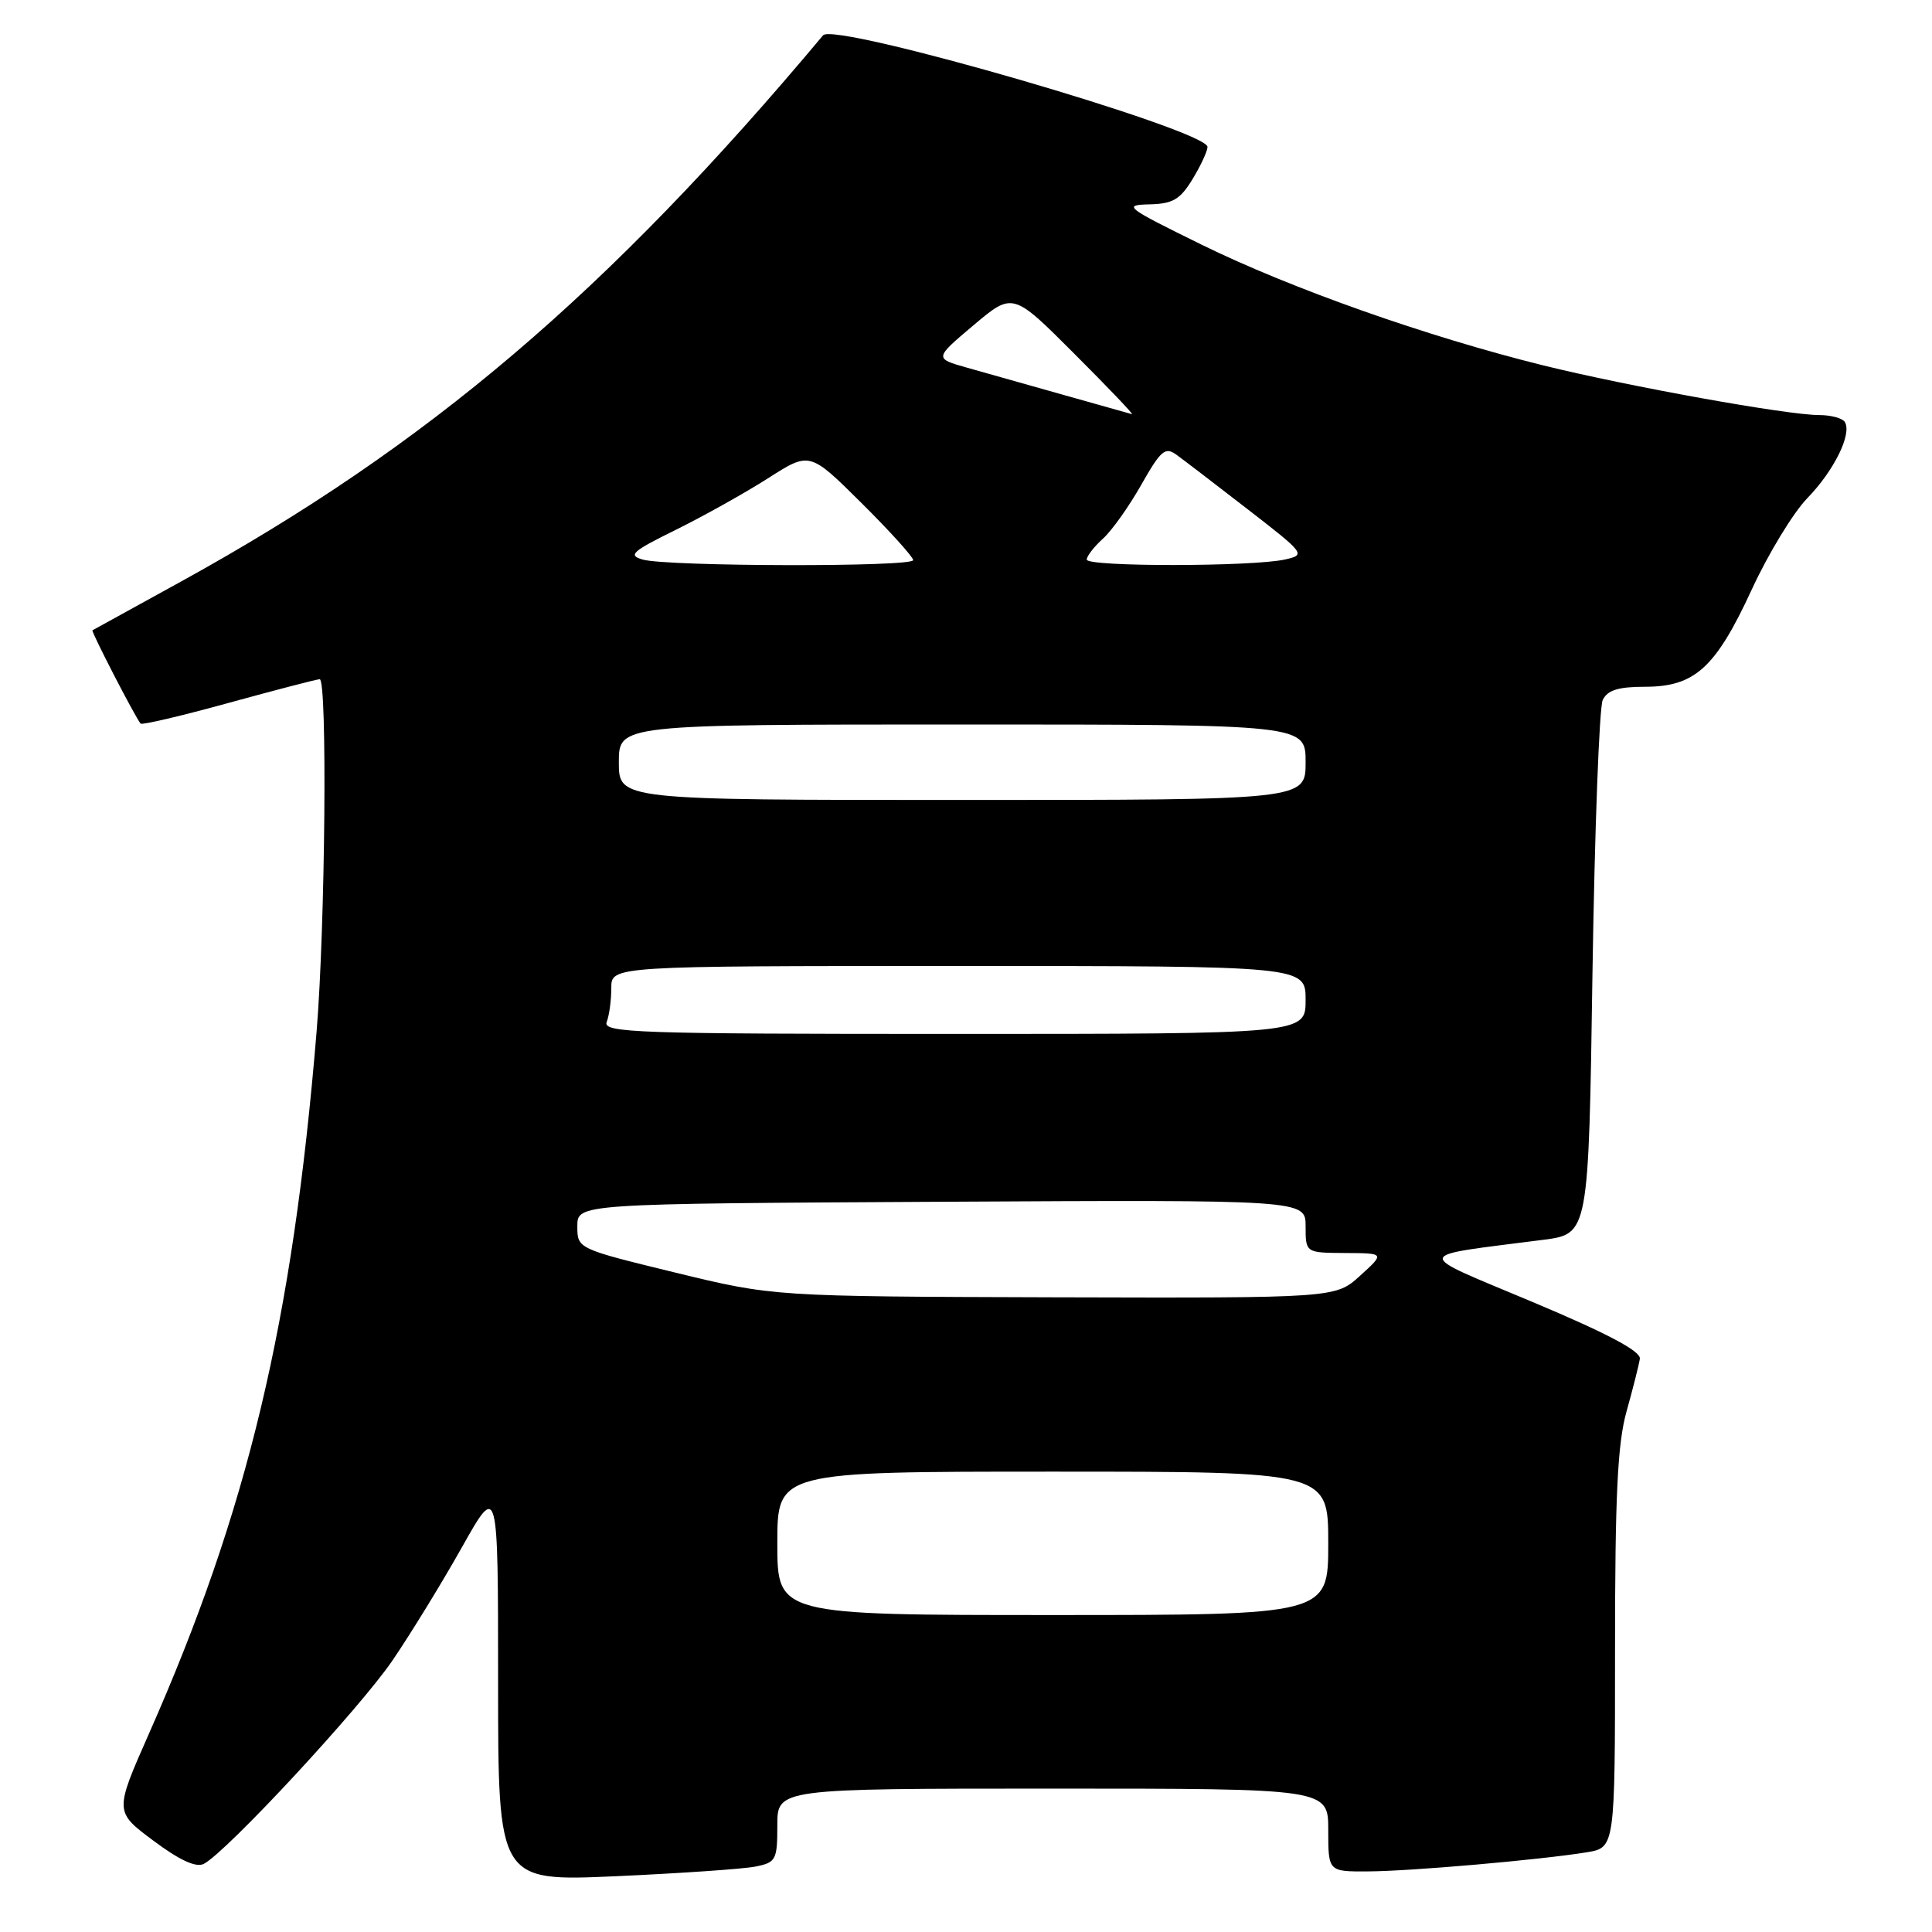 <?xml version="1.0" encoding="UTF-8" standalone="no"?>
<!DOCTYPE svg PUBLIC "-//W3C//DTD SVG 1.1//EN" "http://www.w3.org/Graphics/SVG/1.1/DTD/svg11.dtd" >
<svg xmlns="http://www.w3.org/2000/svg" xmlns:xlink="http://www.w3.org/1999/xlink" version="1.1" viewBox="0 0 256 256">
 <g >
 <path fill="currentColor"
d=" M 100.10 247.33 C 102.82 246.79 103.00 246.45 103.00 241.88 C 103.00 237.00 103.00 237.00 139.50 237.00 C 176.00 237.00 176.00 237.00 176.00 242.50 C 176.00 248.00 176.00 248.00 181.25 247.97 C 186.88 247.95 204.09 246.44 210.25 245.44 C 214.00 244.82 214.00 244.82 214.00 218.63 C 214.00 198.10 214.33 191.25 215.54 186.97 C 216.38 183.96 217.17 180.84 217.29 180.04 C 217.43 179.04 212.97 176.68 203.12 172.54 C 187.03 165.78 186.91 166.55 204.50 164.28 C 210.50 163.50 210.50 163.50 211.01 129.00 C 211.30 110.03 211.91 93.71 212.37 92.75 C 213.00 91.45 214.43 91.00 217.97 91.00 C 224.57 91.00 227.33 88.49 232.11 78.13 C 234.30 73.38 237.62 67.92 239.49 66.00 C 243.03 62.35 245.42 57.49 244.45 55.92 C 244.14 55.41 242.62 55.00 241.07 55.00 C 236.83 55.00 215.81 51.21 204.50 48.42 C 189.11 44.61 171.05 38.23 159.22 32.42 C 149.18 27.49 148.74 27.16 152.26 27.08 C 155.40 27.01 156.36 26.45 158.01 23.75 C 159.10 21.96 159.99 20.04 160.00 19.47 C 160.00 17.23 110.57 2.87 109.06 4.68 C 80.52 38.77 56.69 59.05 24.00 77.05 C 17.68 80.54 12.39 83.45 12.25 83.52 C 12.04 83.64 17.84 94.90 18.63 95.88 C 18.80 96.09 24.06 94.86 30.32 93.13 C 36.59 91.41 42.00 90.00 42.36 90.00 C 43.39 90.00 43.10 122.68 41.95 136.70 C 38.77 175.25 32.84 200.10 19.71 229.78 C 15.17 240.06 15.17 240.06 20.34 243.91 C 23.82 246.51 25.99 247.50 27.01 246.97 C 30.03 245.40 47.72 226.32 52.02 220.00 C 54.45 216.43 58.59 209.68 61.22 205.00 C 66.00 196.50 66.00 196.50 66.00 222.90 C 66.00 249.30 66.00 249.30 81.60 248.61 C 90.18 248.22 98.50 247.65 100.10 247.33 Z  M 103.00 204.50 C 103.00 195.00 103.00 195.00 139.50 195.00 C 176.00 195.00 176.00 195.00 176.00 204.50 C 176.00 214.00 176.00 214.00 139.50 214.00 C 103.00 214.00 103.00 214.00 103.00 204.50 Z  M 89.50 168.63 C 76.50 165.46 76.50 165.46 76.50 162.48 C 76.50 159.50 76.50 159.50 124.75 159.24 C 173.00 158.98 173.00 158.98 173.00 162.49 C 173.00 166.00 173.00 166.00 178.25 166.03 C 183.50 166.06 183.50 166.06 180.23 169.03 C 176.97 172.00 176.97 172.00 139.73 171.90 C 102.50 171.79 102.50 171.79 89.50 168.63 Z  M 80.39 135.42 C 80.73 134.55 81.00 132.52 81.00 130.92 C 81.00 128.00 81.00 128.00 127.00 128.00 C 173.00 128.00 173.00 128.00 173.00 132.50 C 173.00 137.00 173.00 137.00 126.39 137.00 C 84.30 137.00 79.84 136.85 80.39 135.42 Z  M 82.00 101.00 C 82.00 96.00 82.00 96.00 127.50 96.00 C 173.00 96.00 173.00 96.00 173.00 101.00 C 173.00 106.00 173.00 106.00 127.50 106.00 C 82.00 106.00 82.00 106.00 82.00 101.00 Z  M 85.18 74.15 C 83.16 73.58 83.73 73.07 89.58 70.19 C 93.27 68.36 98.77 65.29 101.79 63.36 C 107.29 59.84 107.29 59.84 114.14 66.64 C 117.91 70.38 121.00 73.80 121.00 74.22 C 121.00 75.15 88.51 75.08 85.18 74.15 Z  M 144.00 74.15 C 144.00 73.69 144.96 72.45 146.12 71.40 C 147.29 70.36 149.58 67.14 151.21 64.26 C 153.82 59.66 154.39 59.17 155.89 60.26 C 156.83 60.94 161.09 64.20 165.35 67.50 C 172.93 73.37 173.04 73.51 170.30 74.13 C 166.03 75.10 144.00 75.12 144.00 74.15 Z  M 141.00 52.35 C 136.32 51.03 130.54 49.39 128.14 48.72 C 123.79 47.49 123.79 47.49 128.99 43.10 C 134.20 38.71 134.20 38.71 142.34 46.86 C 146.82 51.34 150.26 54.94 149.99 54.88 C 149.72 54.81 145.68 53.67 141.00 52.35 Z "/>
</g>
</svg>